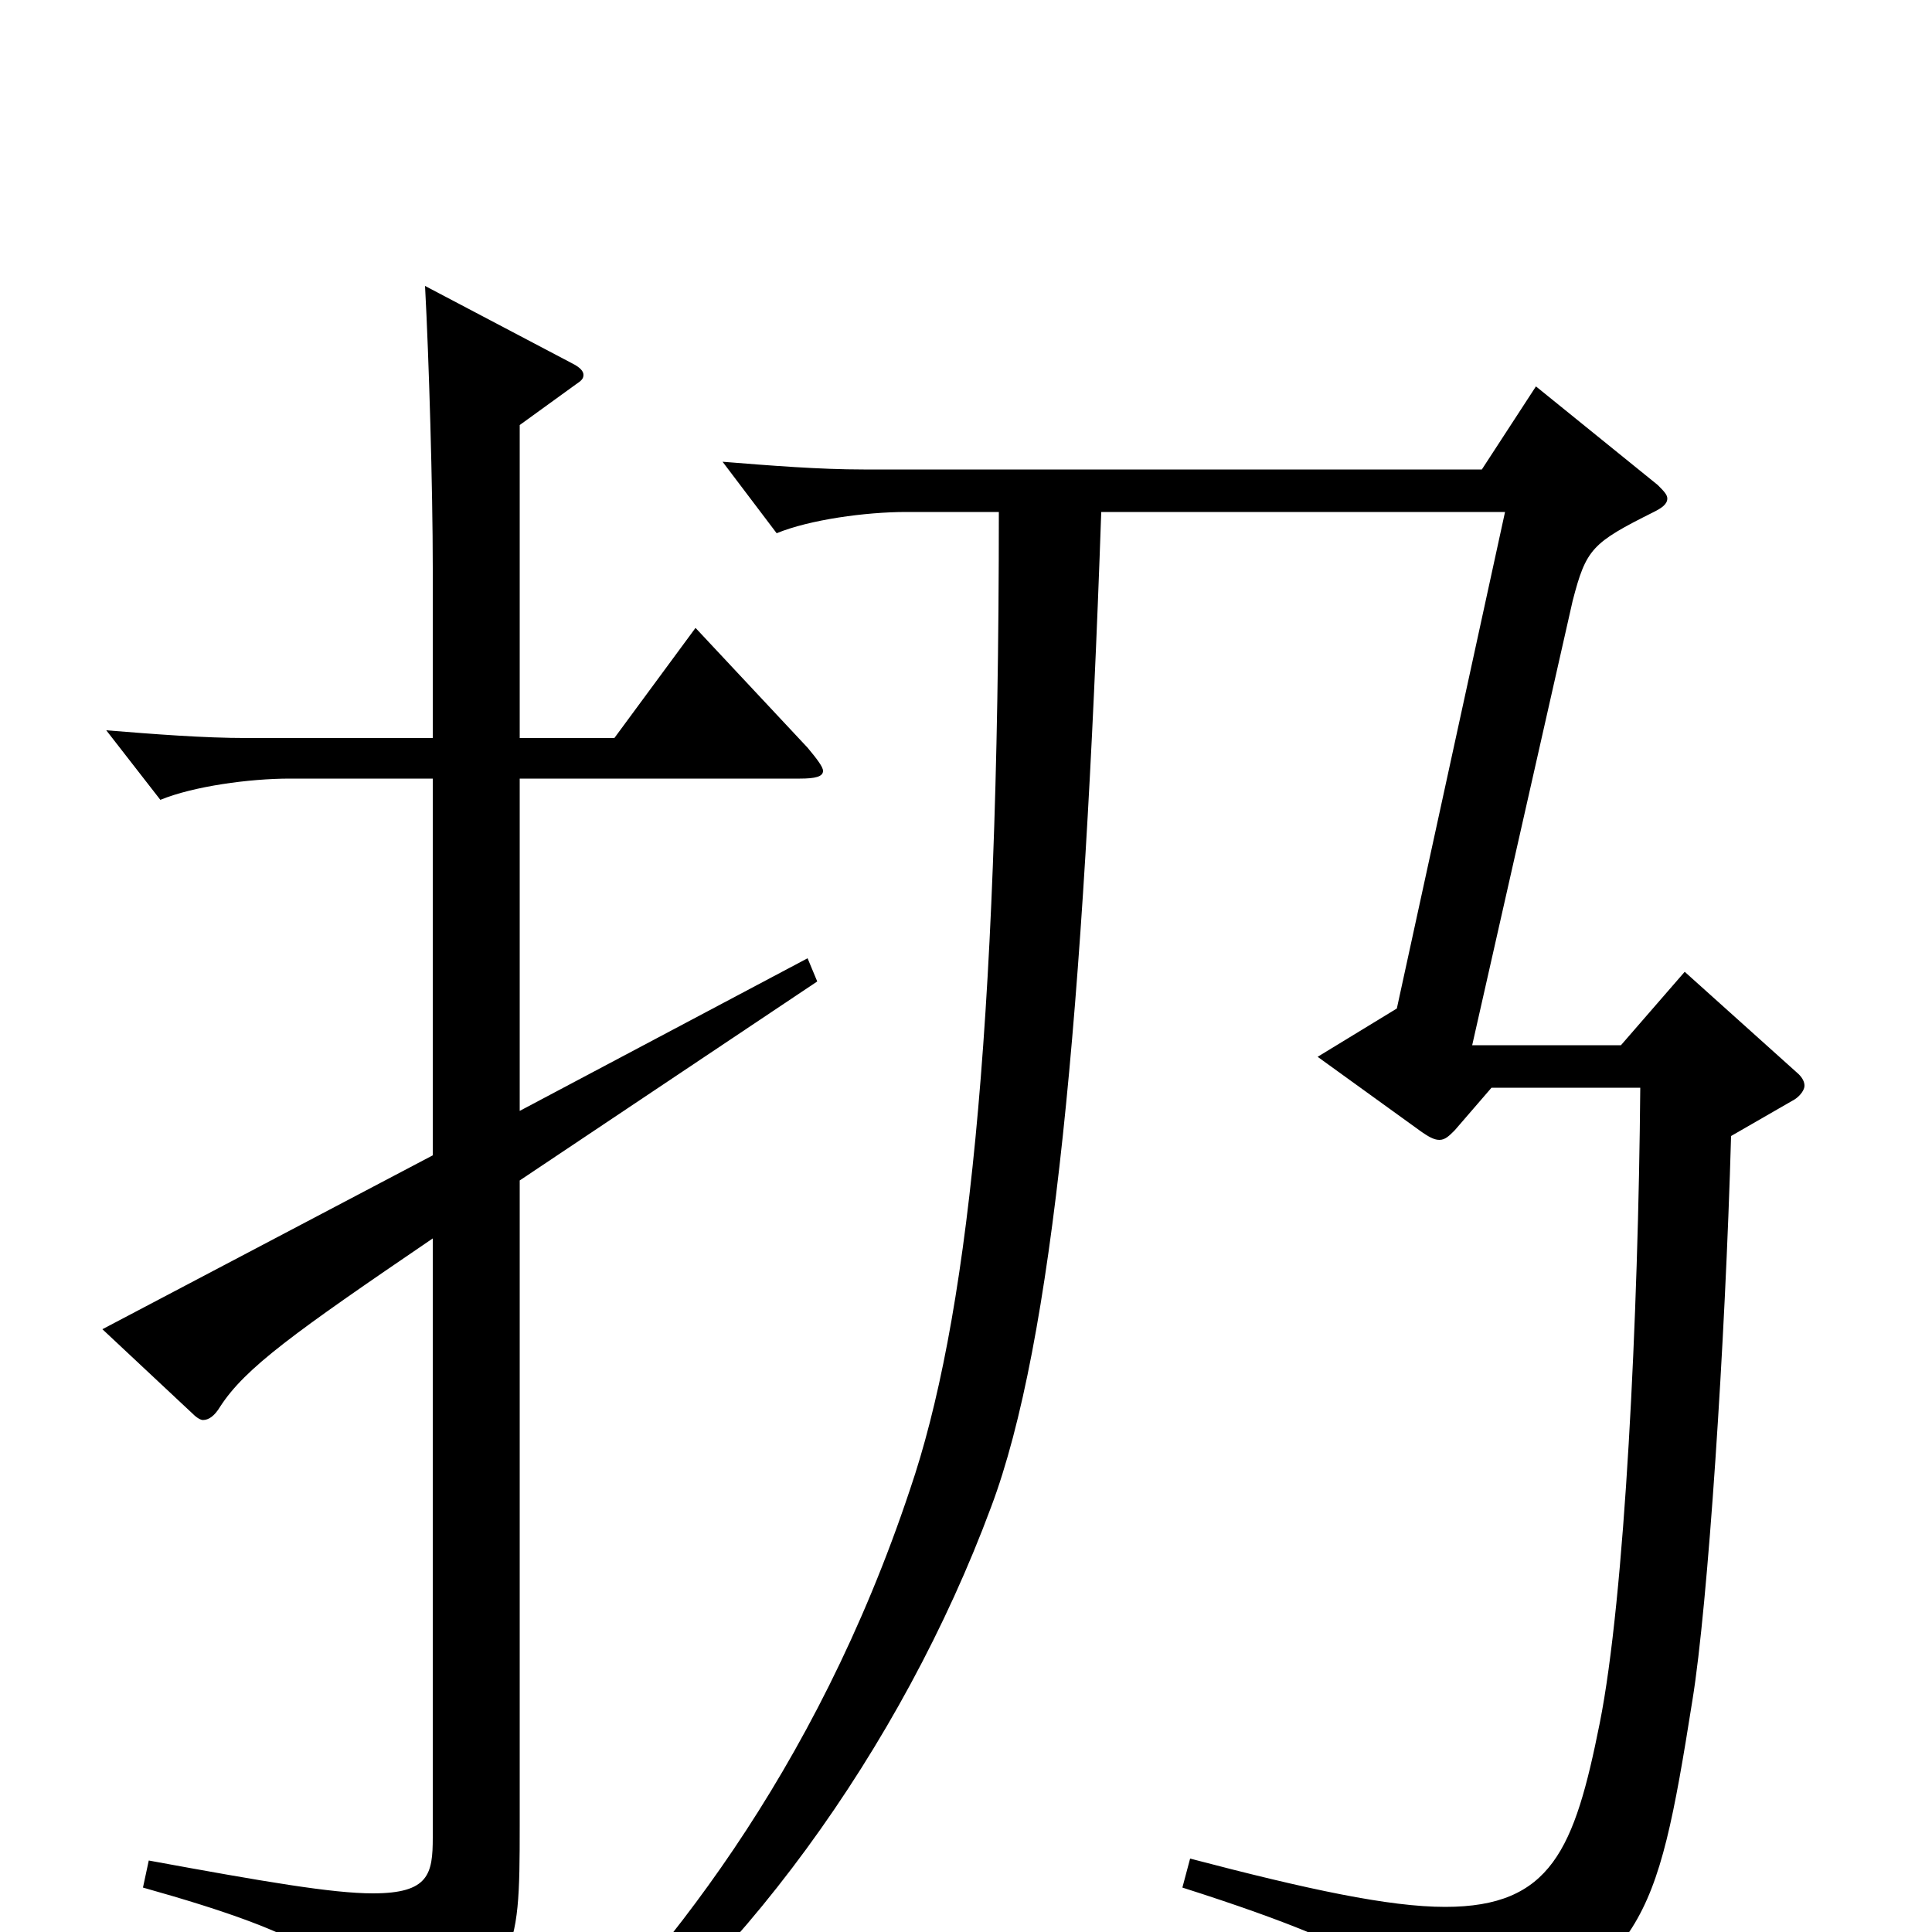 <svg xmlns="http://www.w3.org/2000/svg" viewBox="0 -1000 1000 1000">
	<path fill="#000000" d="M418 -504L269 -425V-597H414C422 -597 426 -598 426 -601C426 -603 423 -607 418 -613L360 -675L318 -618H269V-780L298 -801C301 -803 302 -804 302 -806C302 -808 300 -810 296 -812L220 -852C222 -815 224 -747 224 -706V-618H128C105 -618 80 -620 55 -622L83 -586C100 -593 129 -597 150 -597H224V-402L53 -312L100 -268C102 -266 104 -265 105 -265C108 -265 111 -267 114 -272C127 -292 152 -310 224 -359V-49C224 -30 222 -20 193 -20C172 -20 137 -26 77 -37L74 -23C163 2 183 17 191 49C192 55 194 58 197 58C199 58 201 57 204 56C268 22 269 15 269 -55V-389L423 -492ZM872 -497L839 -459H762L814 -689C821 -716 824 -719 856 -735C860 -737 863 -739 863 -742C863 -744 861 -746 858 -749L795 -800L767 -757H447C424 -757 399 -759 374 -761L402 -724C419 -731 448 -735 469 -735H517C517 -460 500 -314 471 -229C422 -82 342 17 275 81L285 89C380 25 467 -96 513 -220C545 -305 561 -476 570 -735H779L723 -478L682 -453L736 -414C739 -412 742 -410 745 -410C748 -410 750 -412 753 -415L772 -437H849C848 -319 841 -173 828 -108C815 -43 803 -13 748 -13C719 -13 677 -22 616 -38L612 -23C725 13 736 30 742 60C743 65 744 67 747 67C750 67 753 66 758 63C851 13 857 0 876 -120C884 -169 893 -305 896 -412L929 -431C932 -433 934 -436 934 -438C934 -440 933 -442 931 -444Z"/>
</svg>